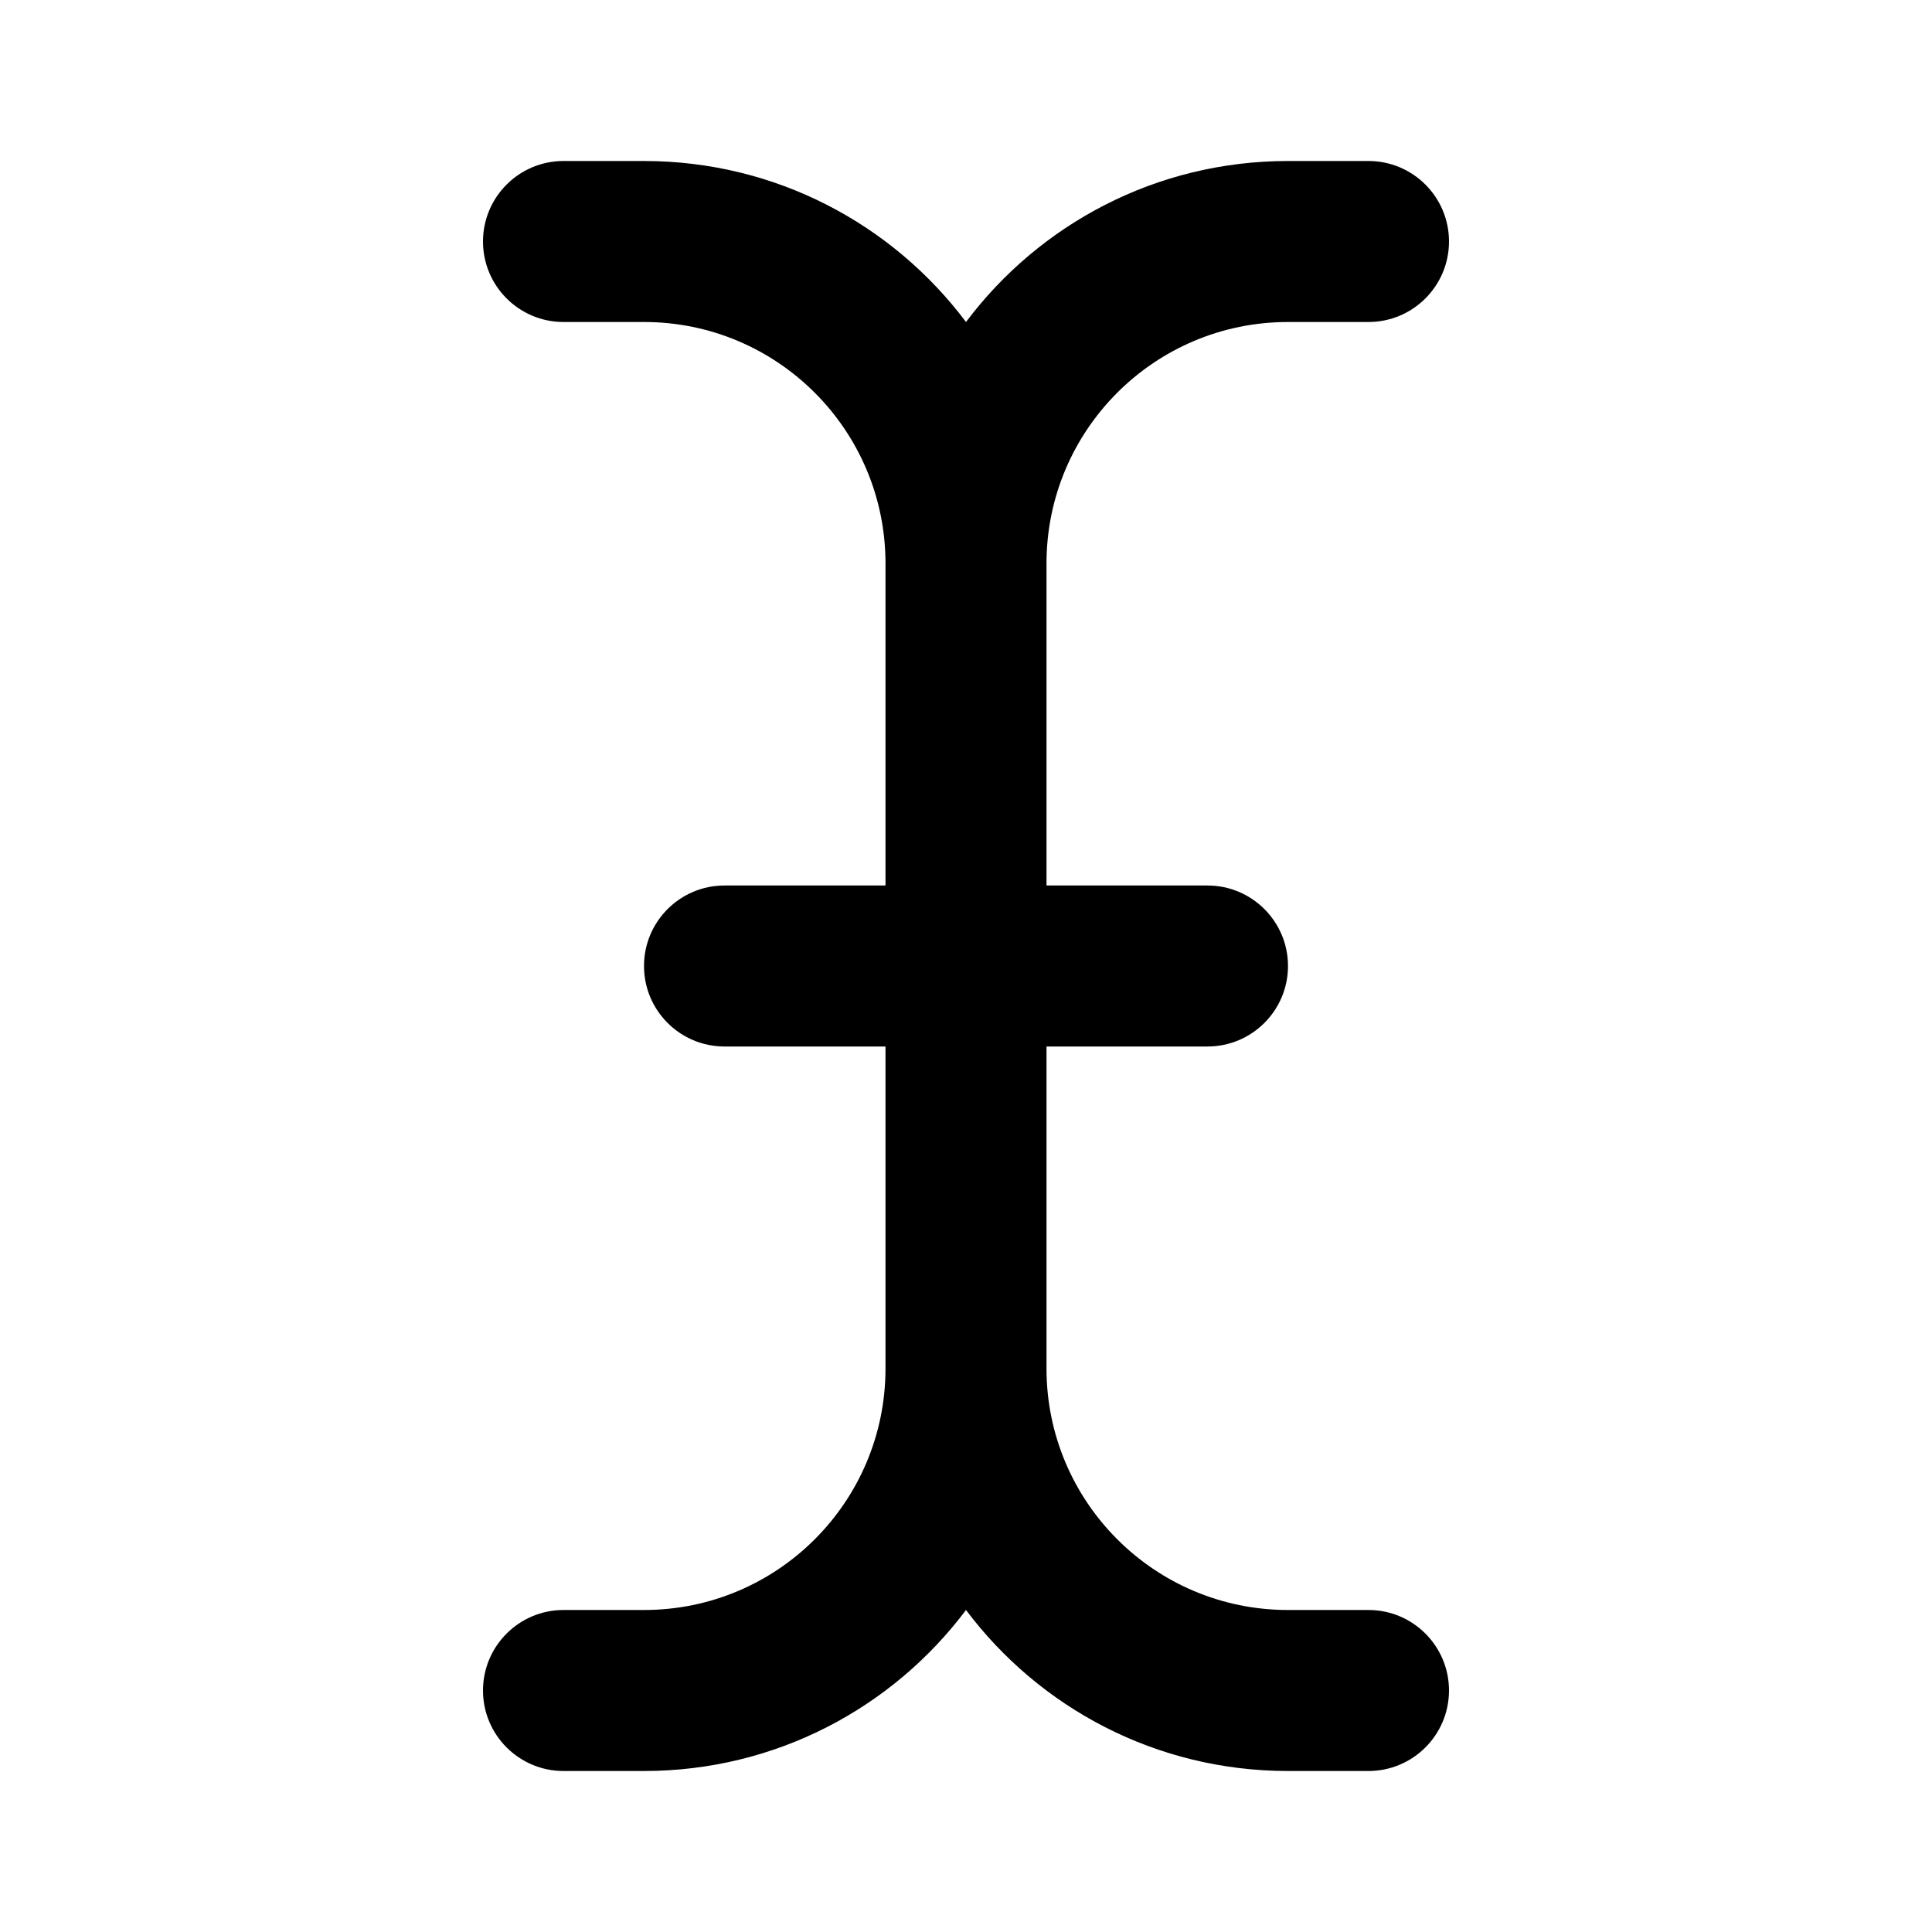 <svg width="24" height="24" viewBox="0 0 24 24" fill="none" xmlns="http://www.w3.org/2000/svg">
<path fill-rule="evenodd" clip-rule="evenodd" d="M6 3C6 2.448 6.448 2 7 2H8C9.636 2 11.088 2.785 12 4C12.912 2.785 14.364 2 16 2H17C17.552 2 18 2.448 18 3C18 3.552 17.552 4 17 4H16C14.343 4 13 5.343 13 7V11H15C15.552 11 16 11.448 16 12C16 12.552 15.552 13 15 13H13V17C13 18.657 14.343 20 16 20H17C17.552 20 18 20.448 18 21C18 21.552 17.552 22 17 22H16C14.364 22 12.912 21.215 12 20C11.088 21.215 9.636 22 8 22H7C6.448 22 6 21.552 6 21C6 20.448 6.448 20 7 20H8C9.657 20 11 18.657 11 17V13H9C8.448 13 8 12.552 8 12C8 11.448 8.448 11 9 11H11V7C11 5.343 9.657 4 8 4H7C6.448 4 6 3.552 6 3Z" fill="black"/>
</svg>
